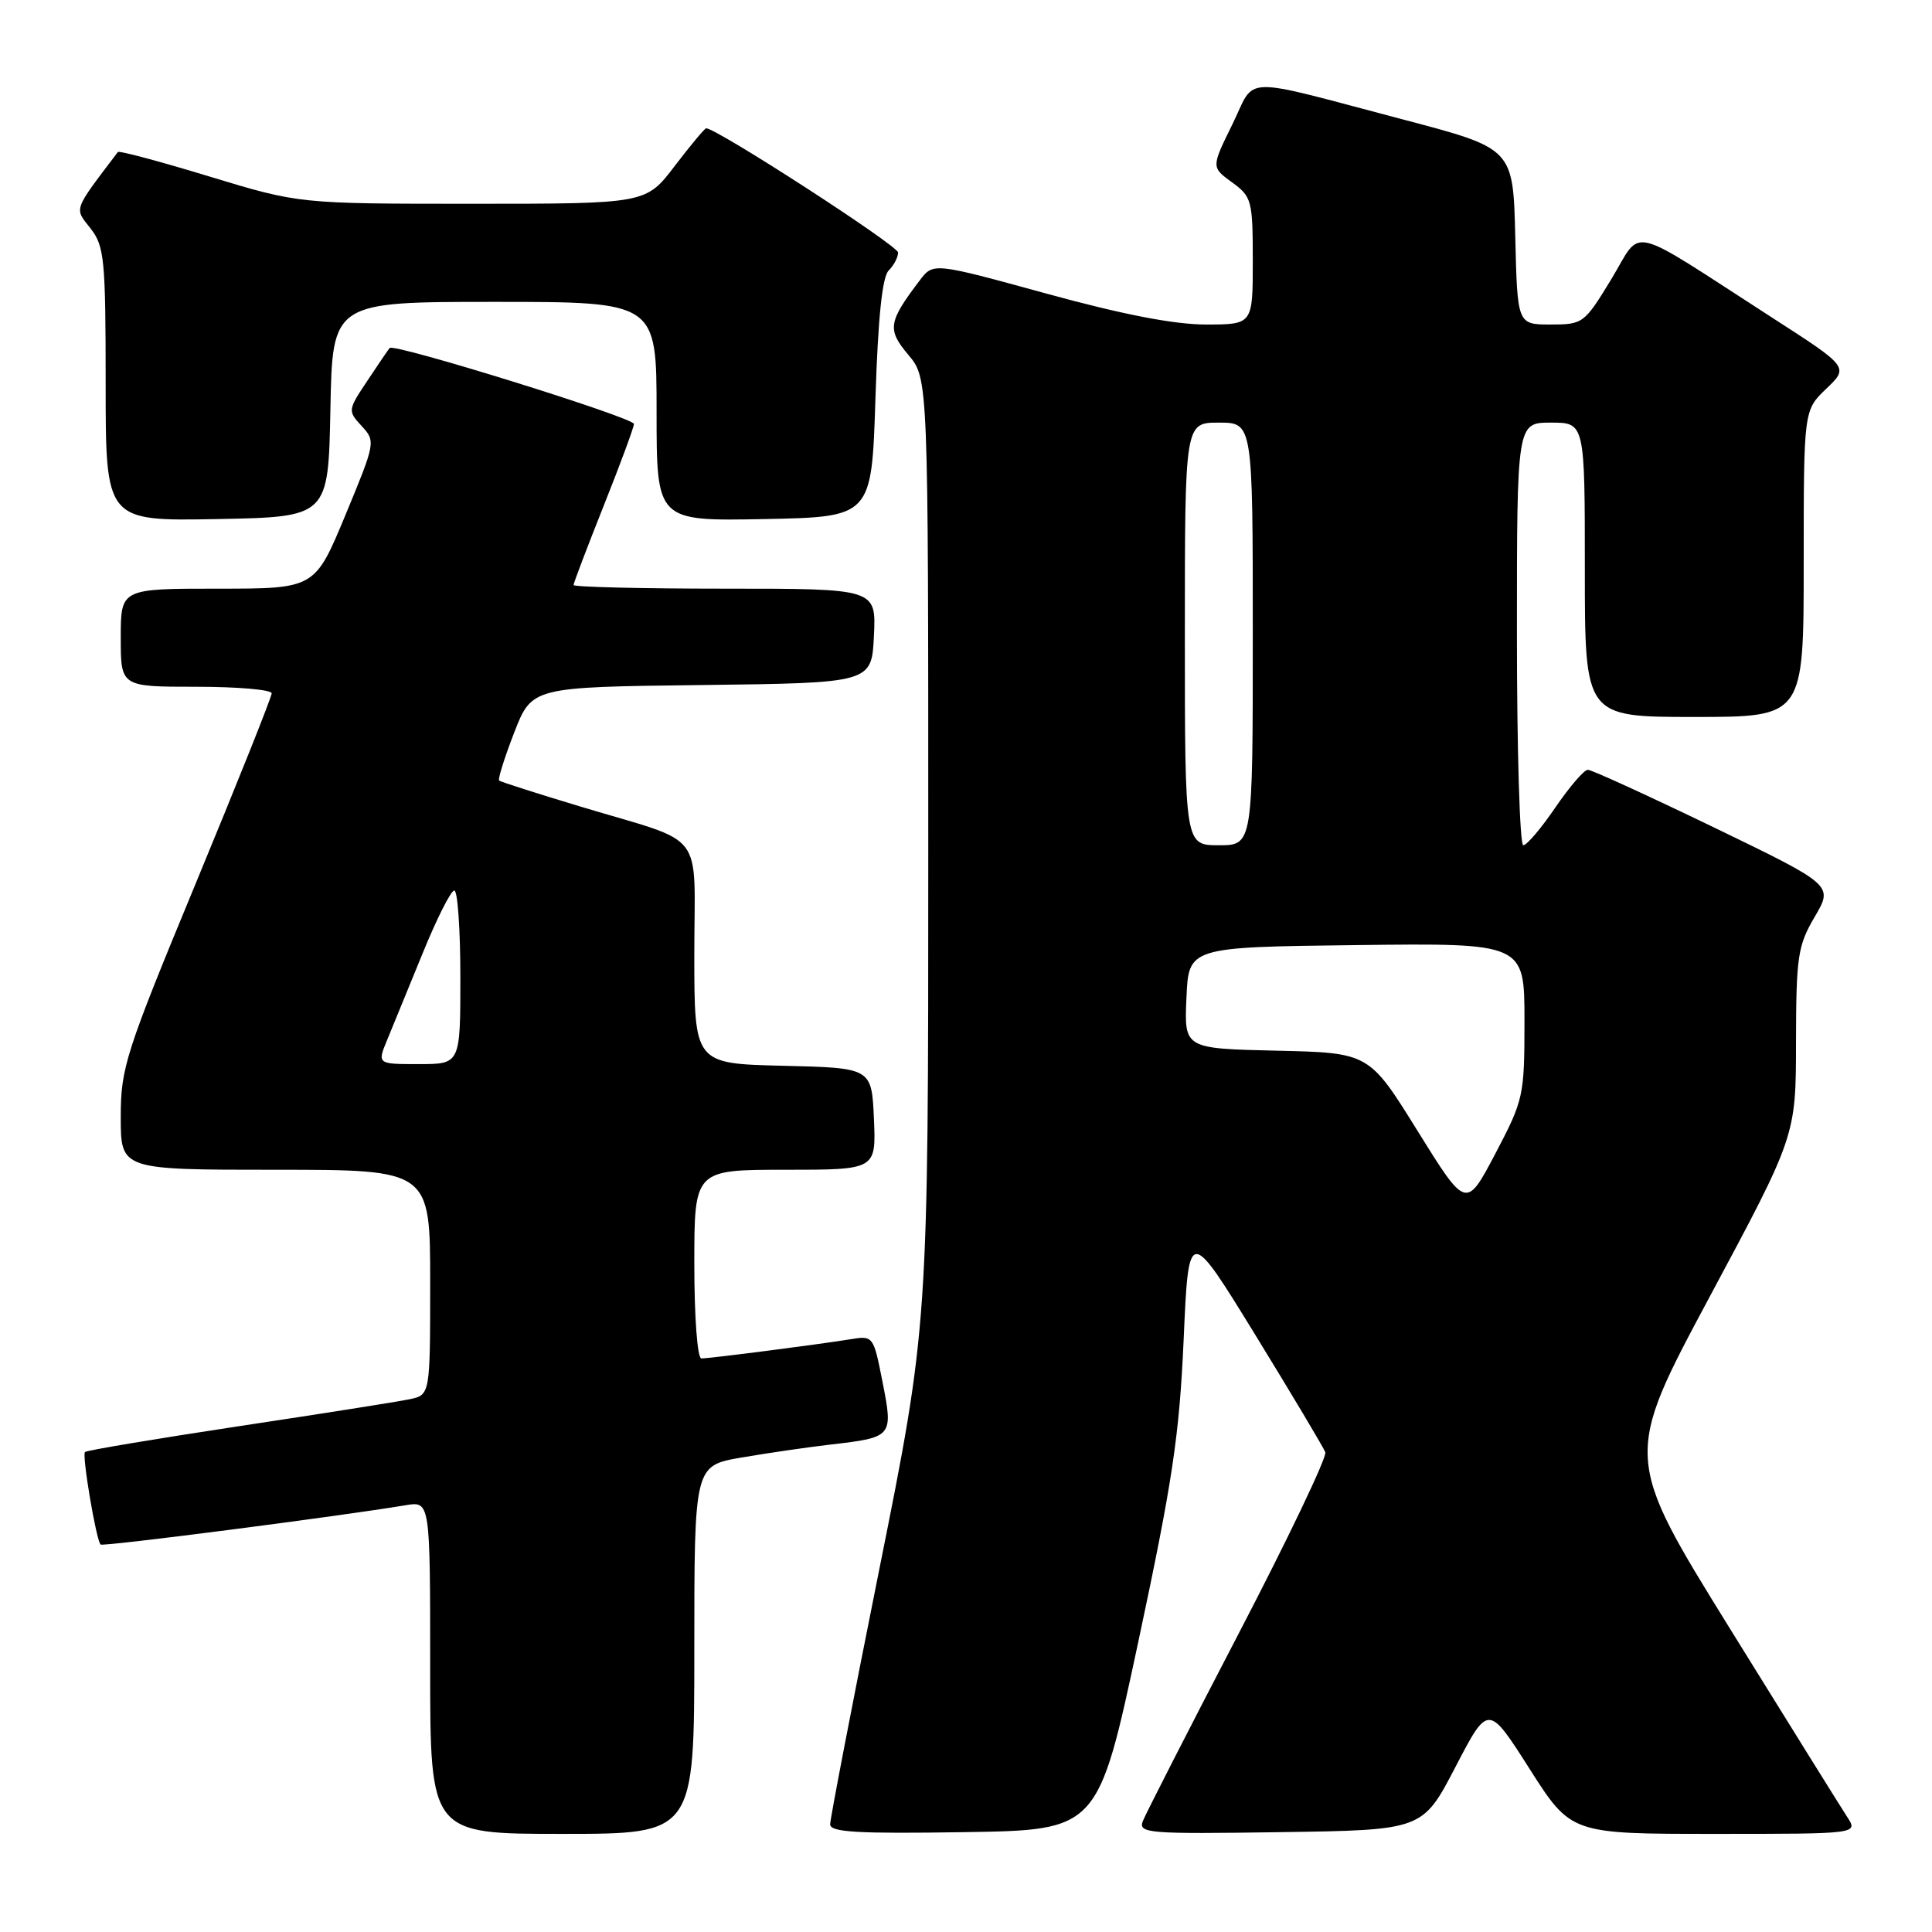 <?xml version="1.0" encoding="UTF-8" standalone="no"?>
<!DOCTYPE svg PUBLIC "-//W3C//DTD SVG 1.1//EN" "http://www.w3.org/Graphics/SVG/1.1/DTD/svg11.dtd" >
<svg xmlns="http://www.w3.org/2000/svg" xmlns:xlink="http://www.w3.org/1999/xlink" version="1.1" viewBox="0 0 256 256">
 <g >
 <path fill="currentColor"
d=" M 92.00 218.60 C 92.00 194.21 92.00 194.21 98.25 193.13 C 101.69 192.54 107.04 191.76 110.14 191.40 C 118.29 190.46 118.37 190.36 116.94 183.12 C 115.73 176.98 115.72 176.96 112.62 177.47 C 108.34 178.16 94.07 180.00 92.93 180.00 C 92.41 180.00 92.00 174.52 92.00 167.50 C 92.00 155.00 92.00 155.00 104.05 155.00 C 116.09 155.00 116.09 155.00 115.80 148.25 C 115.50 141.50 115.50 141.50 103.75 141.22 C 92.00 140.94 92.00 140.94 92.00 126.45 C 92.00 109.64 93.78 111.96 77.00 106.90 C 71.22 105.16 66.34 103.60 66.14 103.43 C 65.95 103.26 66.84 100.40 68.13 97.08 C 70.48 91.04 70.48 91.04 92.99 90.77 C 115.50 90.50 115.50 90.50 115.80 84.25 C 116.10 78.00 116.10 78.00 96.05 78.00 C 85.02 78.00 76.00 77.78 76.00 77.52 C 76.00 77.26 77.80 72.52 80.00 67.00 C 82.20 61.48 84.00 56.61 84.00 56.18 C 84.00 55.34 52.17 45.44 51.63 46.11 C 51.45 46.32 50.12 48.28 48.67 50.46 C 46.08 54.35 46.07 54.44 47.93 56.46 C 49.79 58.47 49.75 58.65 45.77 68.25 C 41.72 78.00 41.72 78.00 28.86 78.00 C 16.00 78.00 16.00 78.00 16.00 84.50 C 16.00 91.00 16.00 91.00 26.00 91.00 C 31.50 91.00 36.00 91.39 36.00 91.87 C 36.00 92.35 31.50 103.61 26.00 116.90 C 16.60 139.61 16.00 141.48 16.00 148.03 C 16.00 155.00 16.00 155.00 36.50 155.00 C 57.00 155.00 57.00 155.00 57.00 169.92 C 57.00 184.84 57.00 184.84 54.25 185.41 C 52.74 185.73 42.54 187.34 31.58 188.99 C 20.63 190.65 11.48 192.18 11.26 192.40 C 10.84 192.82 12.74 204.07 13.33 204.66 C 13.62 204.96 45.11 200.90 53.75 199.45 C 57.00 198.91 57.00 198.91 57.00 220.95 C 57.00 243.00 57.00 243.00 74.50 243.00 C 92.00 243.00 92.00 243.00 92.00 218.60 Z  M 150.84 217.50 C 155.37 196.26 156.27 190.25 156.84 177.50 C 157.50 162.50 157.50 162.50 166.34 176.89 C 171.20 184.81 175.37 191.80 175.61 192.43 C 175.85 193.05 170.66 203.92 164.07 216.57 C 157.49 229.22 151.80 240.36 151.43 241.31 C 150.82 242.92 152.08 243.03 169.63 242.77 C 188.50 242.50 188.50 242.50 192.85 234.14 C 197.20 225.78 197.20 225.78 202.68 234.39 C 208.17 243.00 208.17 243.00 227.20 243.00 C 246.23 243.00 246.23 243.00 244.76 240.75 C 243.95 239.51 236.96 228.28 229.22 215.79 C 215.16 193.08 215.16 193.08 226.56 171.79 C 237.97 150.50 237.97 150.50 237.98 138.09 C 238.00 126.72 238.21 125.32 240.46 121.48 C 242.92 117.29 242.92 117.29 227.11 109.64 C 218.41 105.44 210.89 102.00 210.40 102.00 C 209.90 102.00 207.97 104.25 206.09 107.00 C 204.22 109.75 202.31 112.00 201.84 112.00 C 201.38 112.00 201.00 99.40 201.00 84.00 C 201.00 56.00 201.00 56.00 205.50 56.00 C 210.00 56.00 210.00 56.00 210.00 75.50 C 210.00 95.00 210.00 95.00 224.50 95.00 C 239.00 95.00 239.00 95.00 239.00 74.69 C 239.00 54.37 239.00 54.37 241.99 51.51 C 244.99 48.64 244.99 48.64 234.74 42.04 C 215.26 29.48 217.71 30.06 213.52 36.97 C 209.93 42.87 209.76 43.00 205.46 43.00 C 201.06 43.00 201.06 43.00 200.78 31.34 C 200.50 19.68 200.50 19.68 186.05 15.87 C 163.86 10.03 166.49 9.96 163.28 16.51 C 160.50 22.16 160.50 22.16 163.25 24.16 C 165.87 26.07 166.00 26.56 166.00 34.58 C 166.00 43.00 166.00 43.00 159.77 43.00 C 155.57 43.00 148.69 41.66 138.61 38.89 C 123.67 34.79 123.67 34.79 121.88 37.14 C 117.68 42.68 117.53 43.65 120.36 47.02 C 123.00 50.15 123.00 50.15 123.00 112.87 C 123.00 175.59 123.00 175.59 116.50 208.00 C 112.92 225.83 110.00 241.01 110.00 241.73 C 110.00 242.78 113.60 242.99 127.75 242.77 C 145.50 242.50 145.50 242.50 150.84 217.50 Z  M 43.78 54.25 C 44.05 40.00 44.05 40.00 65.53 40.00 C 87.00 40.00 87.00 40.00 87.00 54.53 C 87.00 69.05 87.00 69.05 101.25 68.78 C 115.50 68.50 115.50 68.50 116.00 52.80 C 116.34 42.16 116.90 36.69 117.75 35.85 C 118.44 35.16 119.00 34.09 119.00 33.46 C 119.00 32.55 94.97 17.00 93.57 17.00 C 93.38 17.00 91.50 19.25 89.40 22.00 C 85.59 27.00 85.59 27.00 62.61 27.00 C 39.64 27.00 39.64 27.00 27.76 23.39 C 21.23 21.40 15.77 19.94 15.62 20.14 C 9.63 28.05 9.83 27.51 11.99 30.26 C 13.83 32.61 14.00 34.31 14.00 50.93 C 14.00 69.05 14.00 69.05 28.75 68.78 C 43.50 68.50 43.50 68.50 43.78 54.25 Z  M 51.32 137.75 C 52.06 135.96 54.18 130.79 56.03 126.25 C 57.88 121.71 59.75 118.00 60.20 118.00 C 60.64 118.00 61.00 123.17 61.00 129.50 C 61.00 141.00 61.00 141.00 55.49 141.00 C 49.97 141.00 49.97 141.00 51.32 137.75 Z  M 187.84 149.86 C 181.41 139.50 181.41 139.50 169.16 139.22 C 156.91 138.94 156.91 138.94 157.21 132.22 C 157.50 125.50 157.50 125.50 179.75 125.23 C 202.00 124.96 202.00 124.96 202.00 135.24 C 202.00 145.24 201.89 145.72 198.14 152.87 C 194.27 160.21 194.27 160.21 187.84 149.86 Z  M 157.00 84.00 C 157.00 56.00 157.00 56.00 161.50 56.00 C 166.00 56.00 166.00 56.00 166.00 84.00 C 166.00 112.00 166.00 112.00 161.50 112.00 C 157.00 112.00 157.00 112.00 157.00 84.00 Z "/>
</g>
</svg>